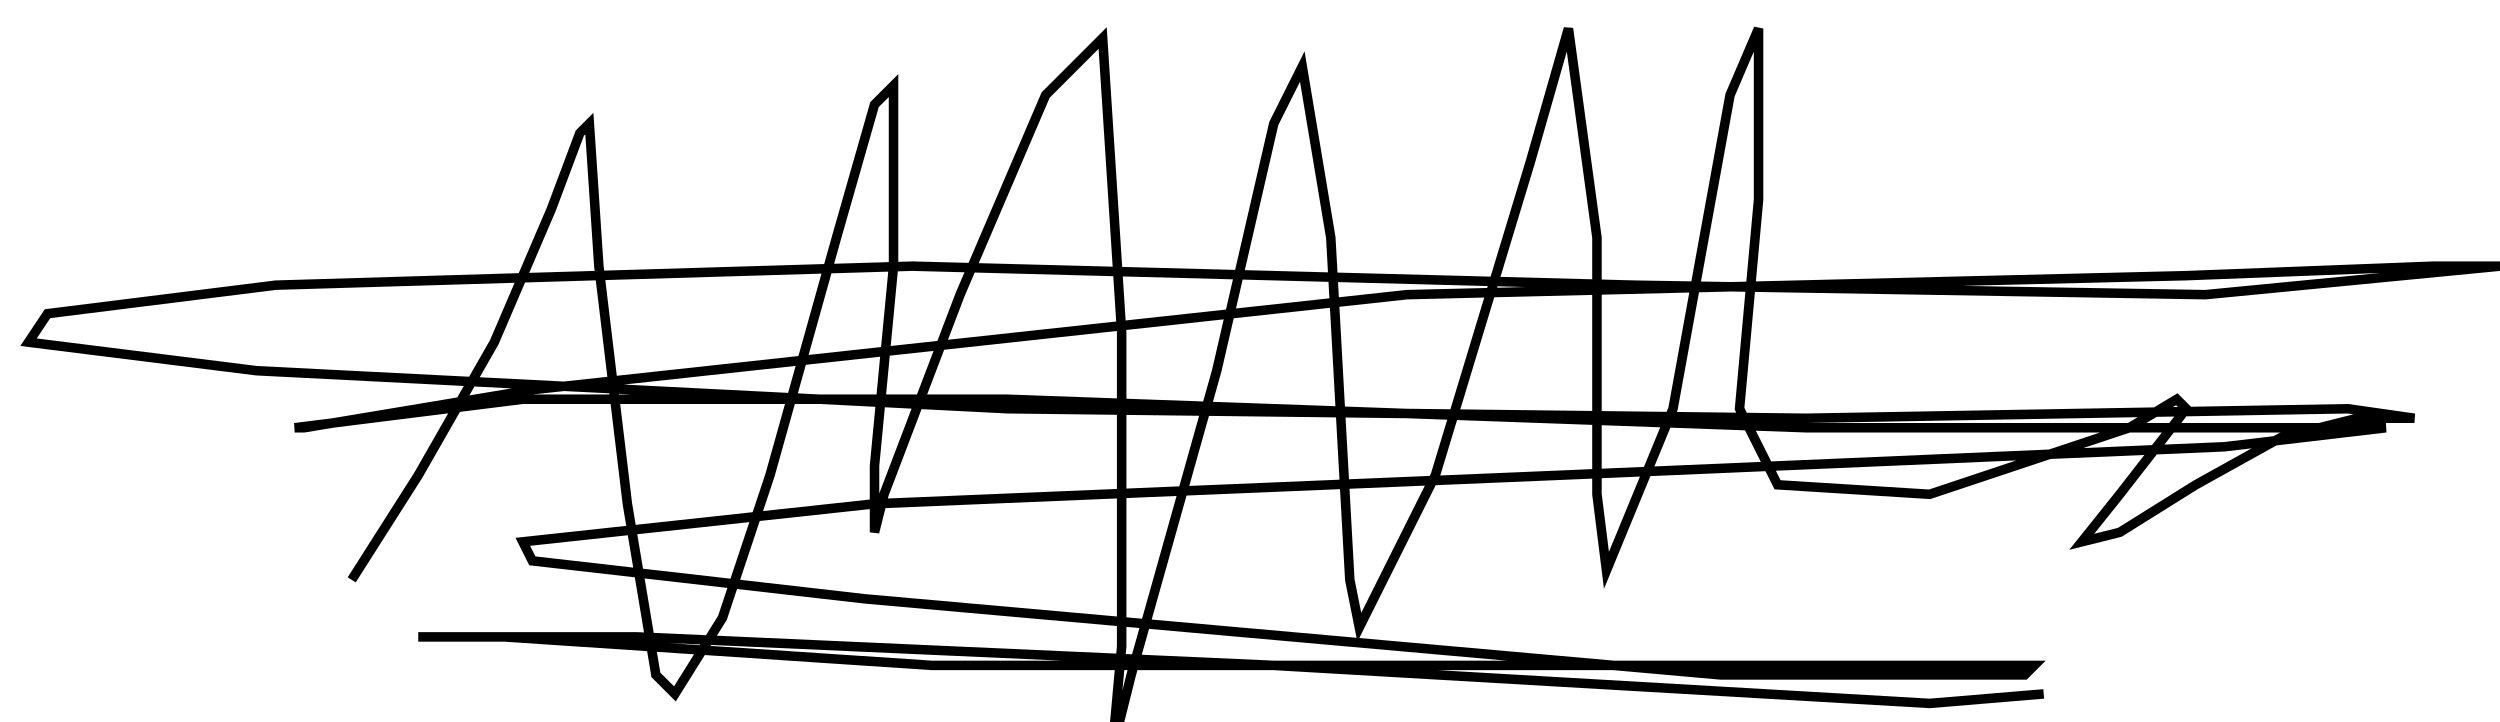<?xml version="1.0" encoding="utf-8" ?>
<svg baseProfile="tiny" height="76" version="1.2" viewBox="-3 -3 263 76" width="263" xmlns="http://www.w3.org/2000/svg" xmlns:ev="http://www.w3.org/2001/xml-events" xmlns:xlink="http://www.w3.org/1999/xlink"><defs /><path d="M34 58 L41 47 L49 33 L55 19 L58 11 L59 10 L60 25 L63 50 L66 68 L68 70 L73 62 L78 47 L85 22 L89 8 L91 6 L91 25 L89 46 L89 53 L90 49 L98 28 L107 7 L113 1 L115 32 L115 65 L114 76 L116 68 L125 36 L131 10 L134 4 L137 22 L139 58 L140 63 L148 47 L158 14 L162 0 L165 22 L165 49 L166 57 L173 40 L179 7 L182 0 L182 18 L180 40 L184 48 L200 49 L221 42 L226 39 L227 40 L220 49 L216 54 L220 53 L228 48 L237 43 L245 41 L250 41 L251 41 L244 40 L187 41 L103 40 L24 36 L0 33 L2 30 L26 27 L93 25 L169 27 L229 28 L260 25 L263 25 L253 25 L227 26 L145 28 L53 38 L29 42 L28 42 L52 39 L103 39 L187 42 L232 42 L248 42 L231 44 L161 47 L89 50 L52 54 L53 56 L88 60 L178 68 L210 68 L211 67 L182 67 L95 67 L50 64 L41 64 L64 64 L131 67 L200 71 L212 70 " fill="none" stroke="black" /></svg>